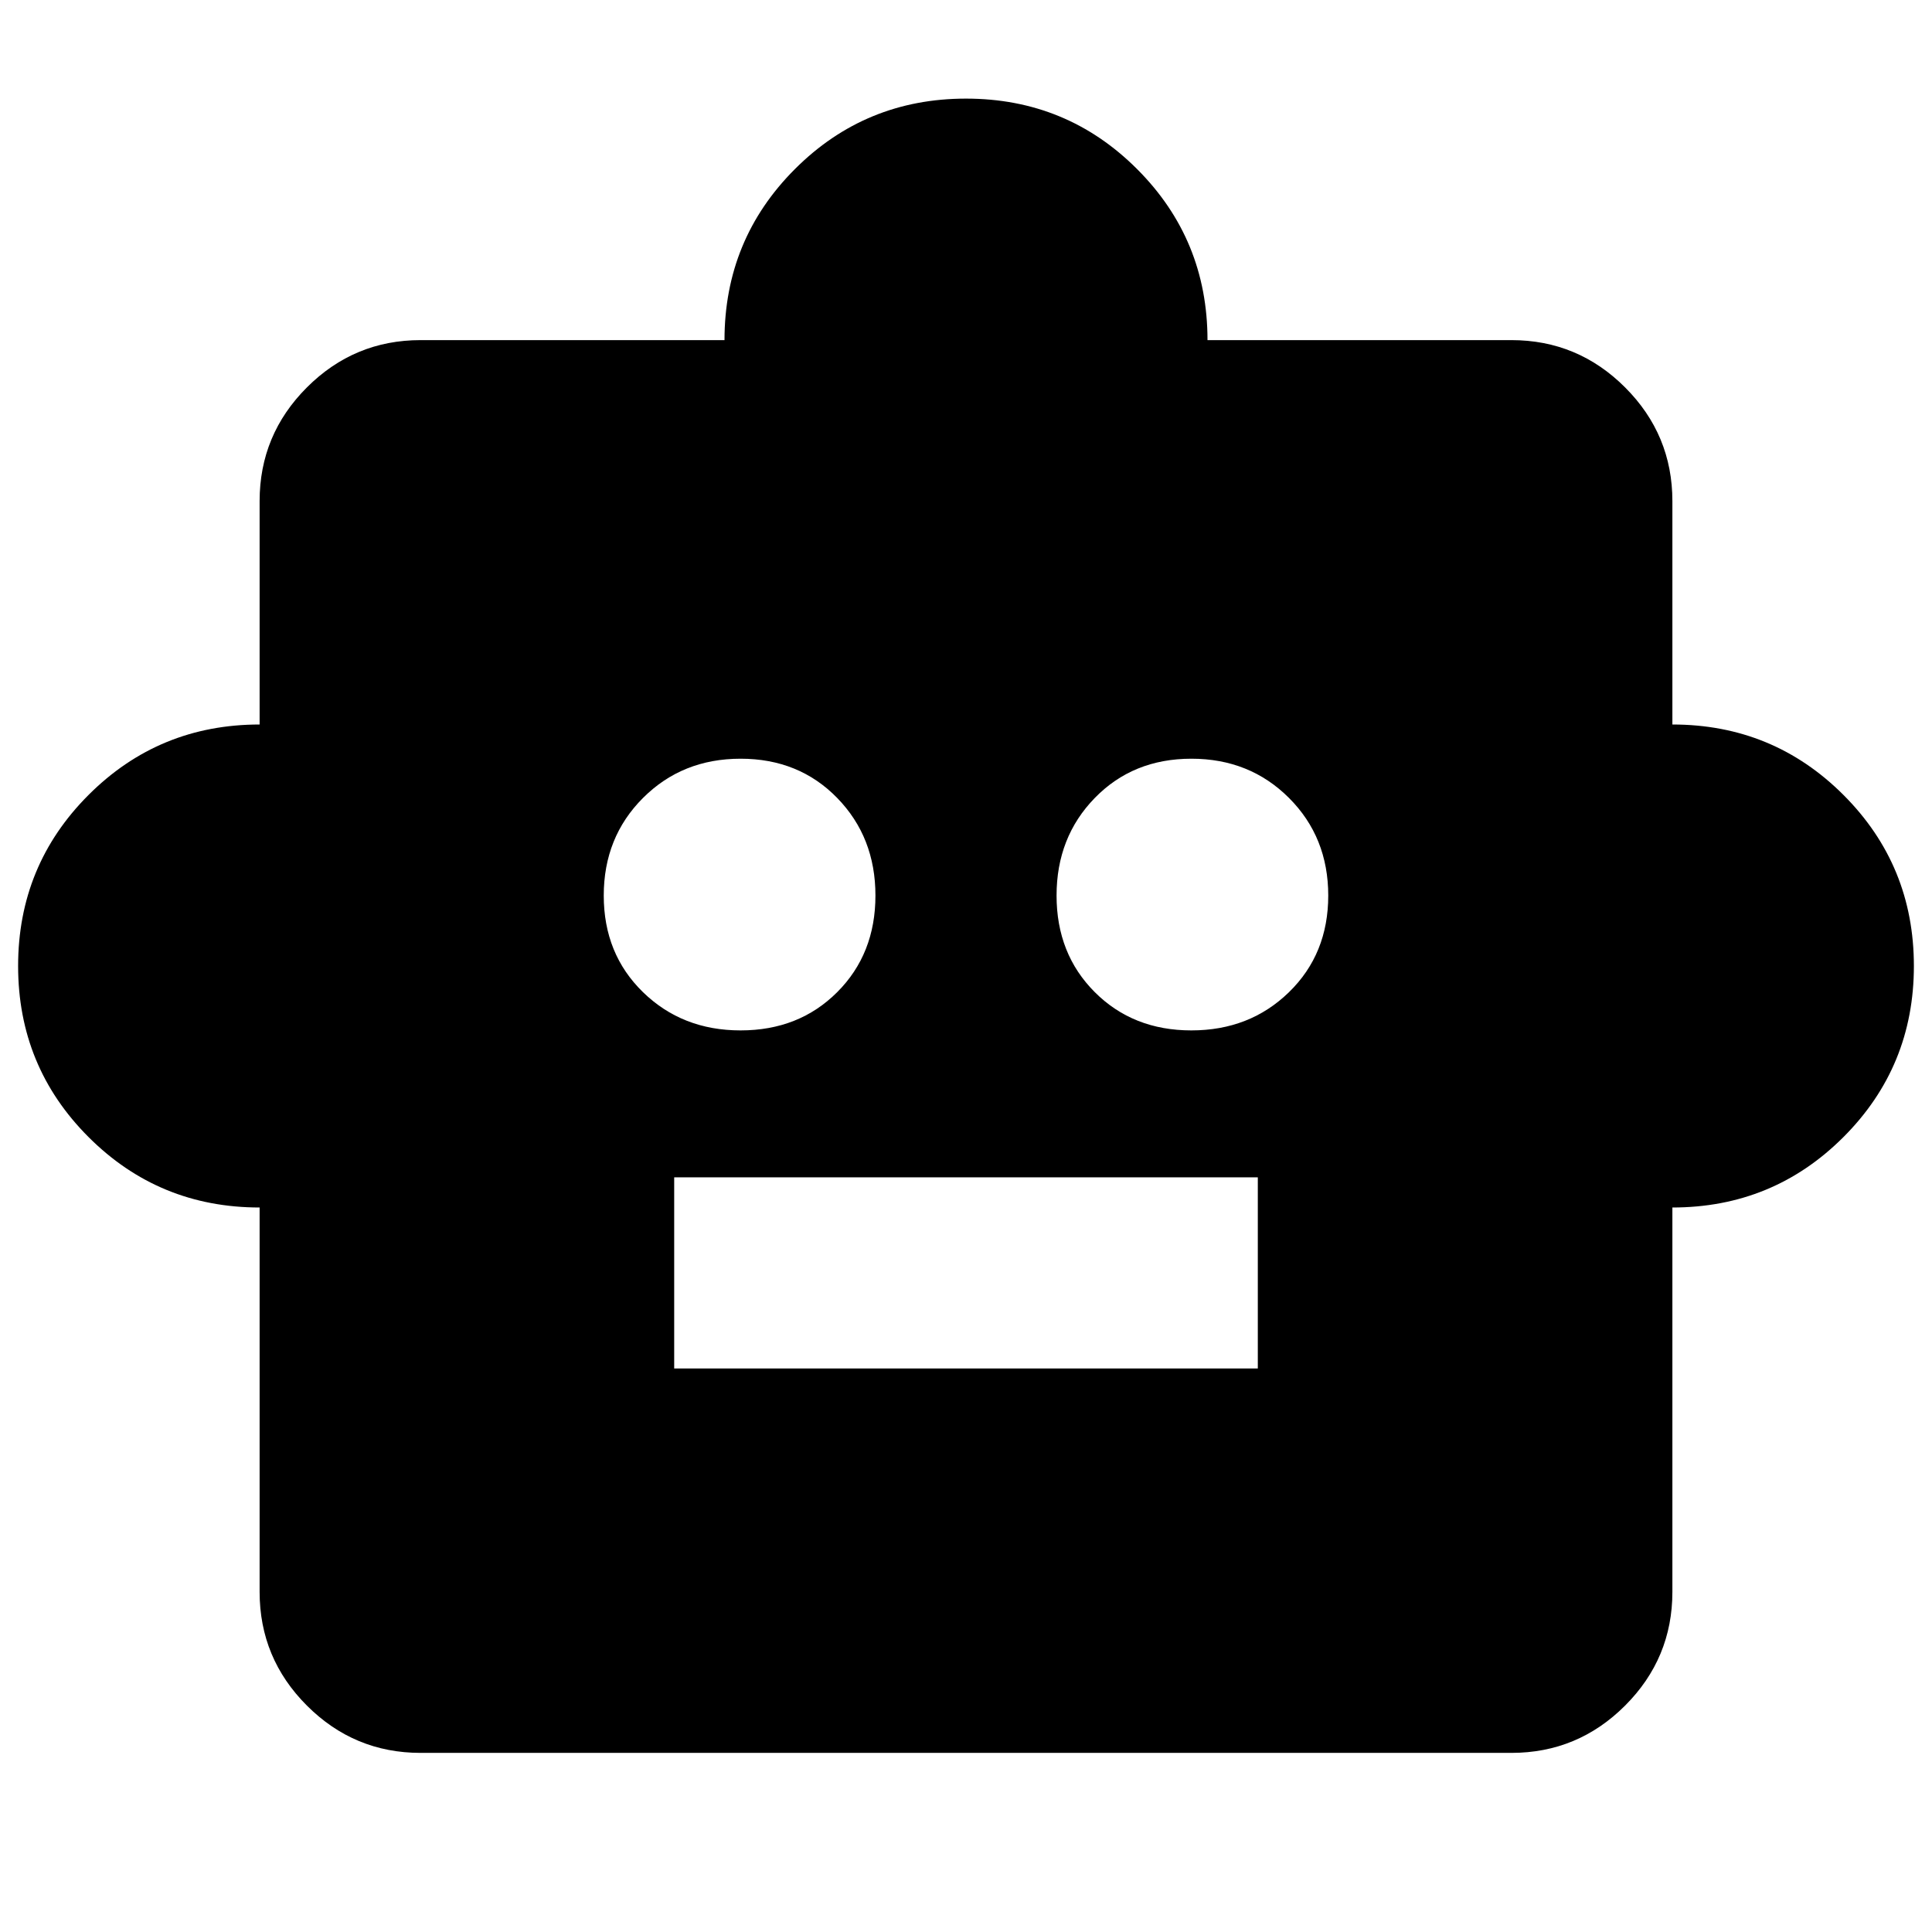 <svg xmlns="http://www.w3.org/2000/svg" height="24" viewBox="0 -960 960 960" width="24"><path d="M129-360q-50 0-85-35T9-480q0-50 35-85t85-35v-111q0-33 23.5-56.5T209-791h151q0-50 35-85t85-35q50 0 85 35t35 85h151q33 0 56.5 23.5T831-711v111q50 0 85 35t35 85q0 50-35 85t-85 35v191q0 33-23.5 56.5T751-89H209q-33 0-56.5-23.5T129-169v-191Zm239-88q29 0 48-19t19-48q0-29-19-48.5T368-583q-29 0-48.5 19.5T300-515q0 29 19.5 48t48.5 19Zm224 0q29 0 48.5-19t19.5-48q0-29-19.5-48.5T592-583q-29 0-48 19.5T525-515q0 29 19 48t48 19ZM335-280h290v-95H335v95Z"/></svg>